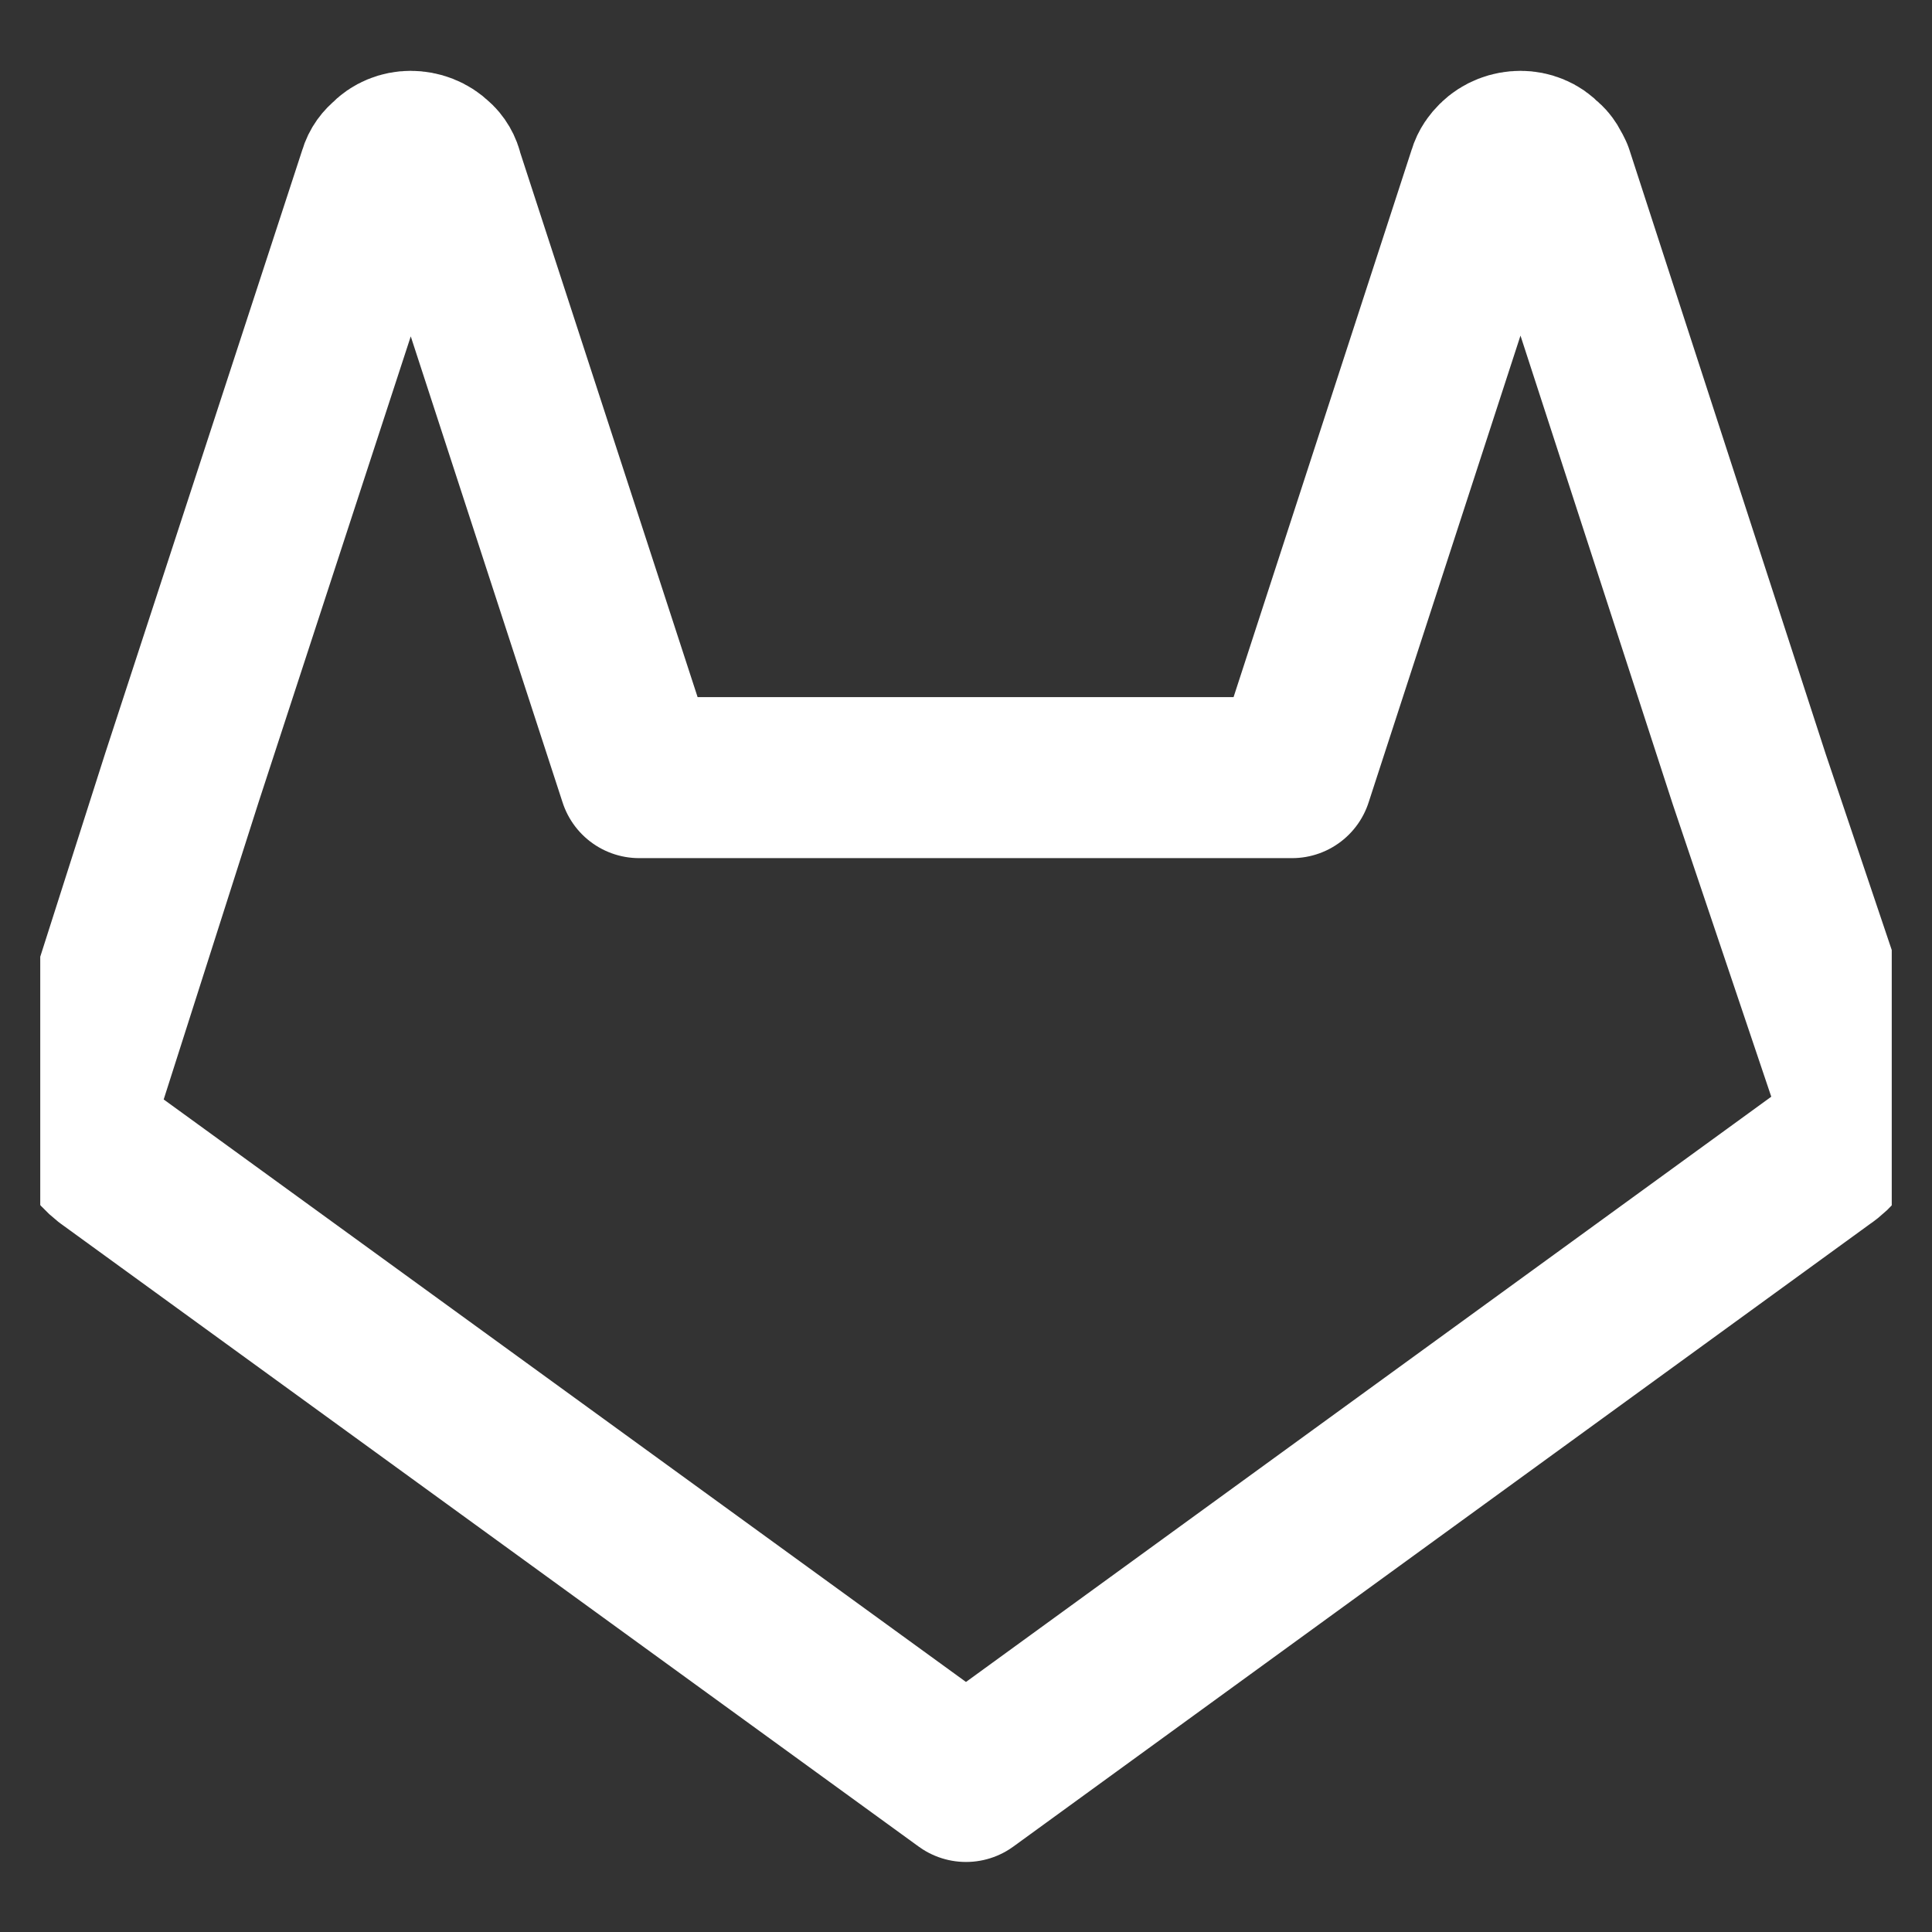 <svg width="24" height="24" viewBox="0 0 24 24" fill="none" xmlns="http://www.w3.org/2000/svg" xmlns:xlink="http://www.w3.org/1999/xlink">
	<rect x="0" y="0" width="24" height="24" fill="#333333" stroke="none"/>
	<desc>
			Created with Pixso.
	</desc>
	<defs>
		<clipPath id="clip2_4552">
			<rect id="fi:gitlab" rx="0" width="23" height="23" transform="translate(0.5 0.5)" fill="white" fill-opacity="0"/>
		</clipPath>
	</defs>
	<rect id="fi:gitlab" rx="0" width="23" height="23" transform="translate(0.5 0.5)" fill="#FFFFFF" fill-opacity="0"/>
	<g clip-path="url(#clip2_4552)">
		<path id="Vector" d="M12 22.13L1.34 14.39C1.2 14.28 1.1 14.13 1.04 13.96C0.99 13.79 0.99 13.61 1.05 13.45L2.26 9.66L4.71 2.16C4.73 2.09 4.77 2.04 4.82 2C4.89 1.92 5 1.88 5.1 1.88C5.21 1.88 5.32 1.92 5.4 2C5.45 2.04 5.49 2.11 5.5 2.17L7.94 9.66L16.05 9.66L18.49 2.16C18.51 2.09 18.55 2.04 18.59 2C18.67 1.92 18.78 1.88 18.89 1.88C18.99 1.88 19.1 1.92 19.17 2C19.23 2.04 19.26 2.11 19.29 2.17L21.73 9.68L23 13.45C23.05 13.62 23.04 13.8 22.98 13.97C22.91 14.14 22.8 14.29 22.65 14.39L12 22.13Z" stroke="#FFFFFF" stroke-opacity="1" stroke-width="2" stroke-linejoin="round"/>
	</g>
</svg>
